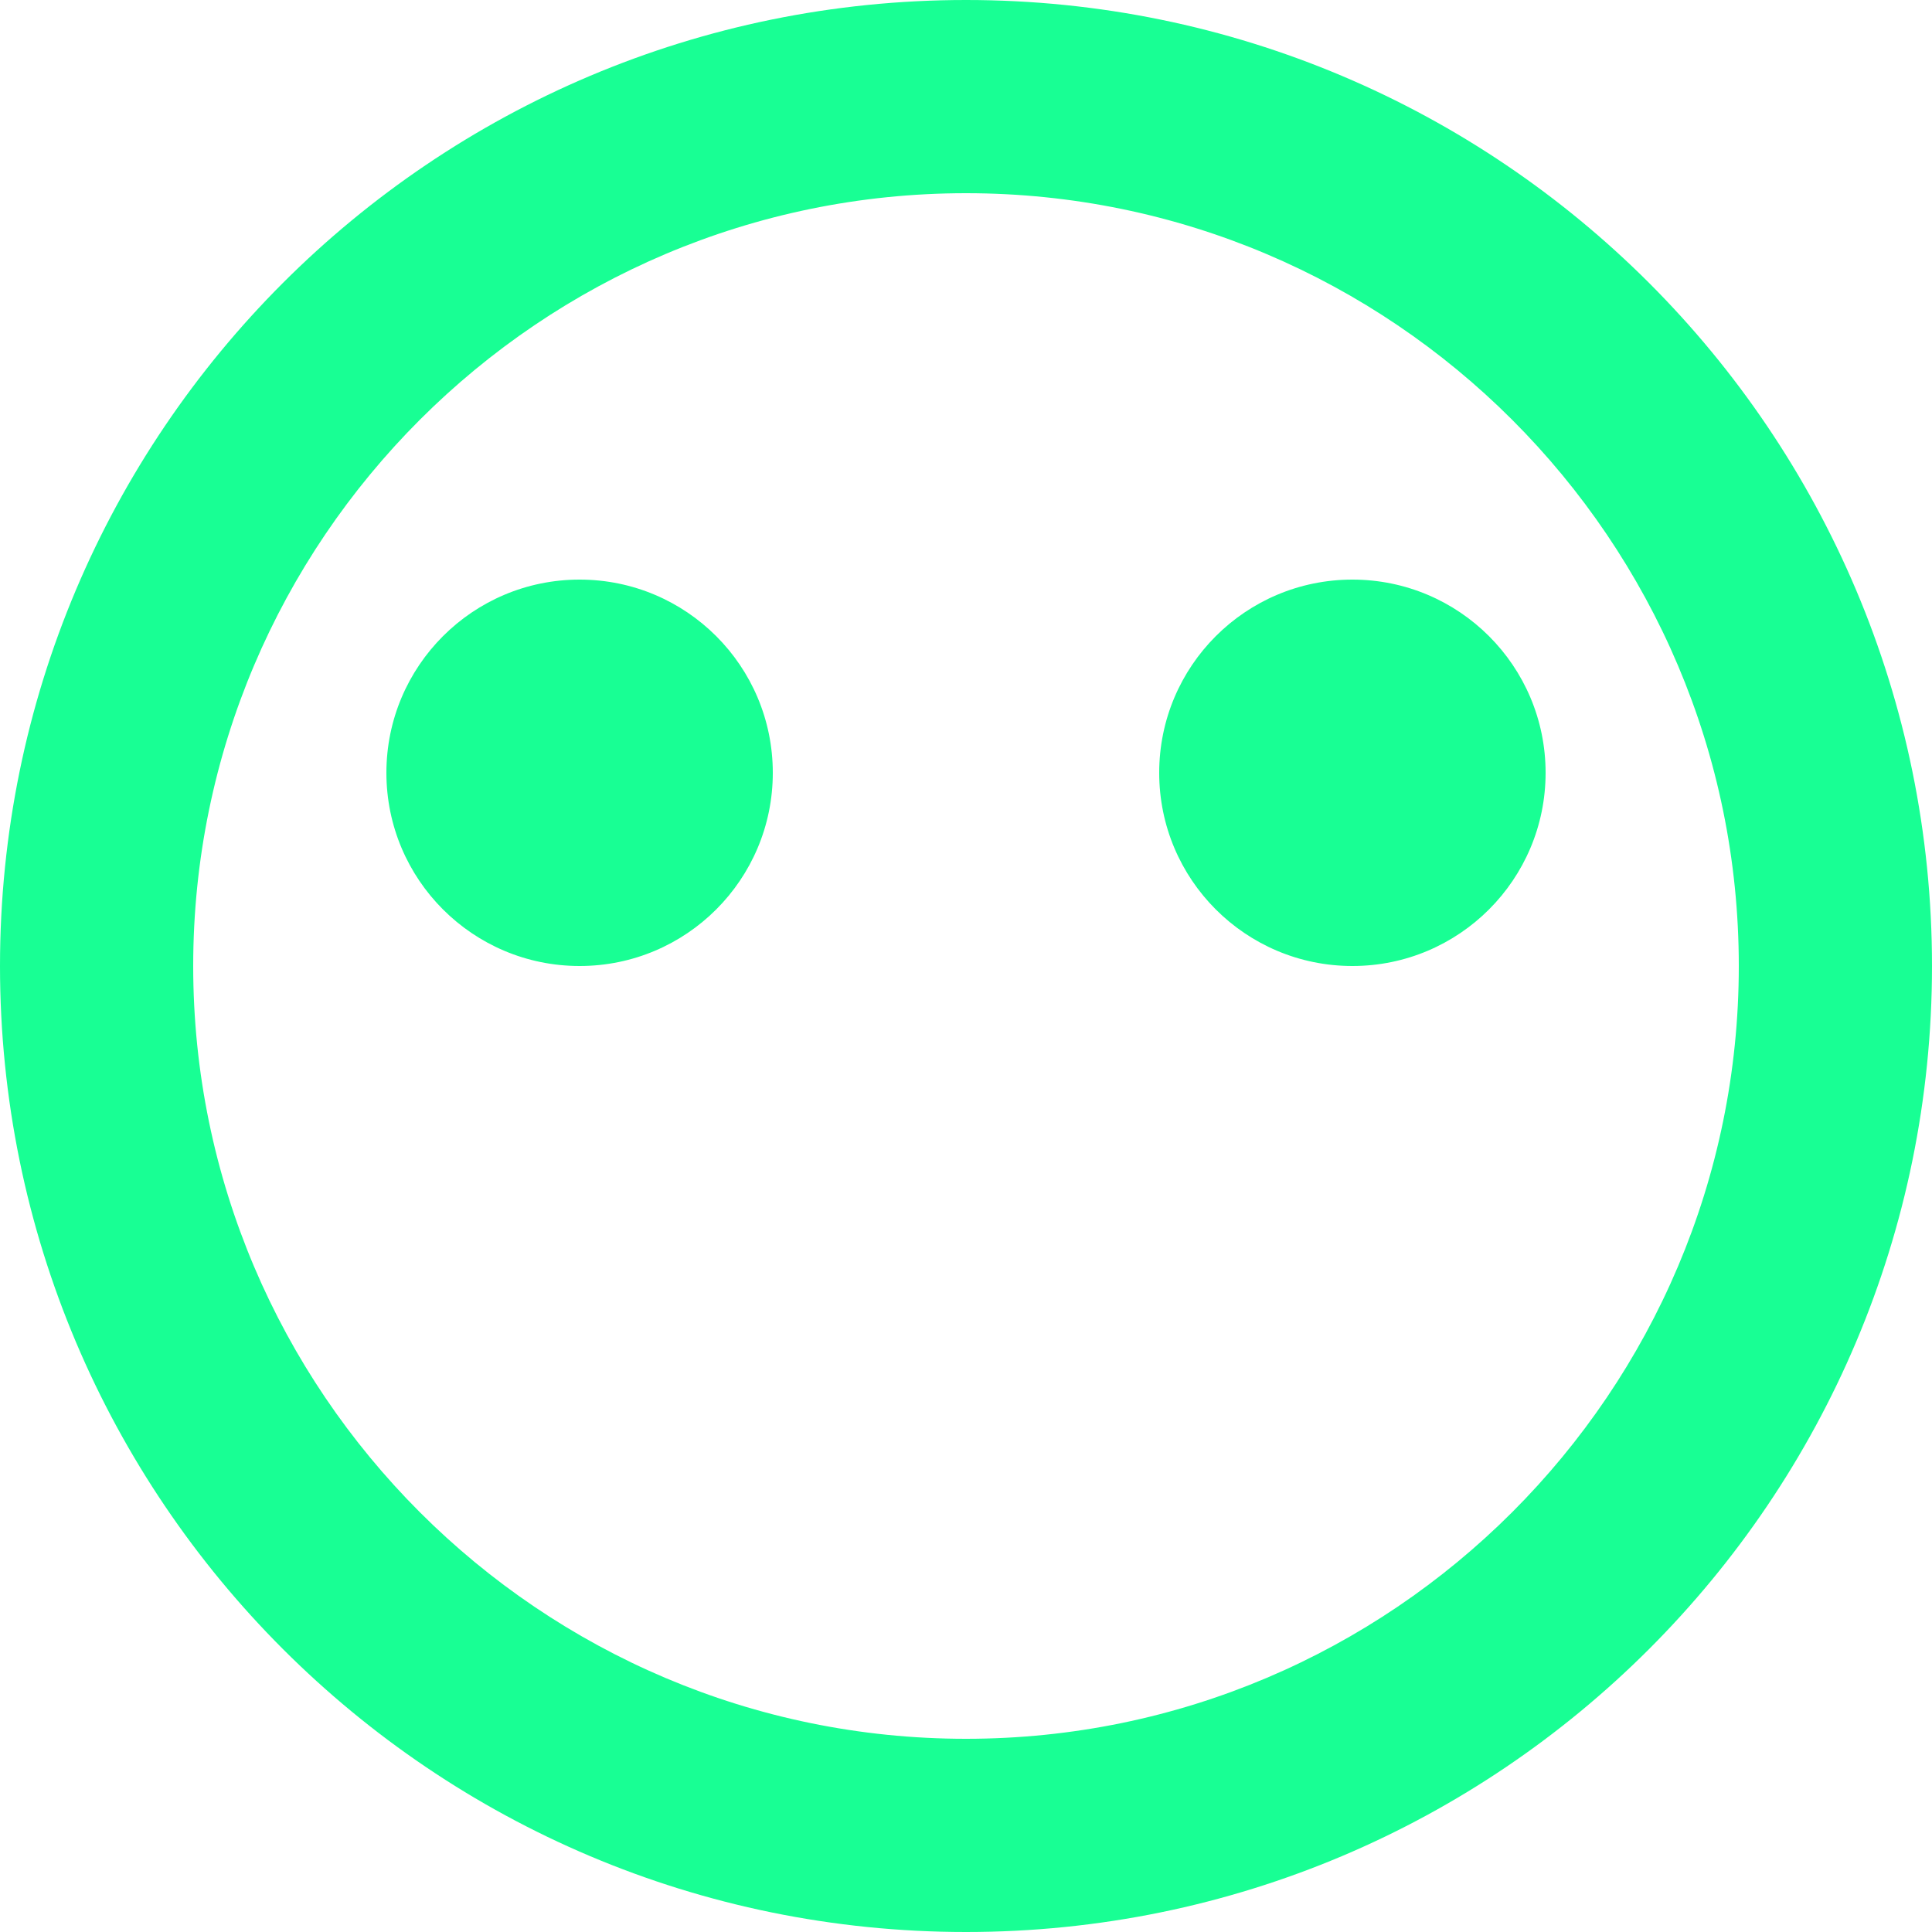 <?xml version="1.0" encoding="UTF-8" standalone="no"?>
<svg width="20px" height="20px" viewBox="0 0 20 20" version="1.1" xmlns="http://www.w3.org/2000/svg" xmlns:xlink="http://www.w3.org/1999/xlink">
    <!-- Generator: Sketch 3.8.1 (29687) - http://www.bohemiancoding.com/sketch -->
    <title>emoji_simple_no_face_circle [#554]</title>
    <desc>Created with Sketch.</desc>
    <defs></defs>
    <g id="Page-1" stroke="none" stroke-width="1" fill="none" fill-rule="evenodd">
        <g id="Dribbble-Dark-Preview" transform="translate(-220, -5759)" fill="#18FF94">
            <g id="icons" transform="translate(56, 160)">
                <path d="M176,5607 C176,5605.895 176.895,5605 178,5605 C179.105,5605 180,5605.895 180,5607 C180,5608.105 179.105,5609 178,5609 C176.895,5609 176,5608.105 176,5607 M168,5607 C168,5605.895 168.895,5605 170,5605 C171.105,5605 172,5605.895 172,5607 C172,5608.105 171.105,5609 170,5609 C168.895,5609 168,5608.105 168,5607 M174,5617 C169.589,5617 166,5613.411 166,5609 C166,5604.589 169.589,5601 174,5601 C178.411,5601 182,5604.589 182,5609 C182,5613.411 178.411,5617 174,5617 M174,5599 C168.477,5599 164,5603.477 164,5609 C164,5614.523 168.477,5619 174,5619 C179.523,5619 184,5614.523 184,5609 C184,5603.477 179.523,5599 174,5599" id="emoji_simple_no_face_circle-[#554]"></path>
            </g>
        </g>
    </g>
</svg>